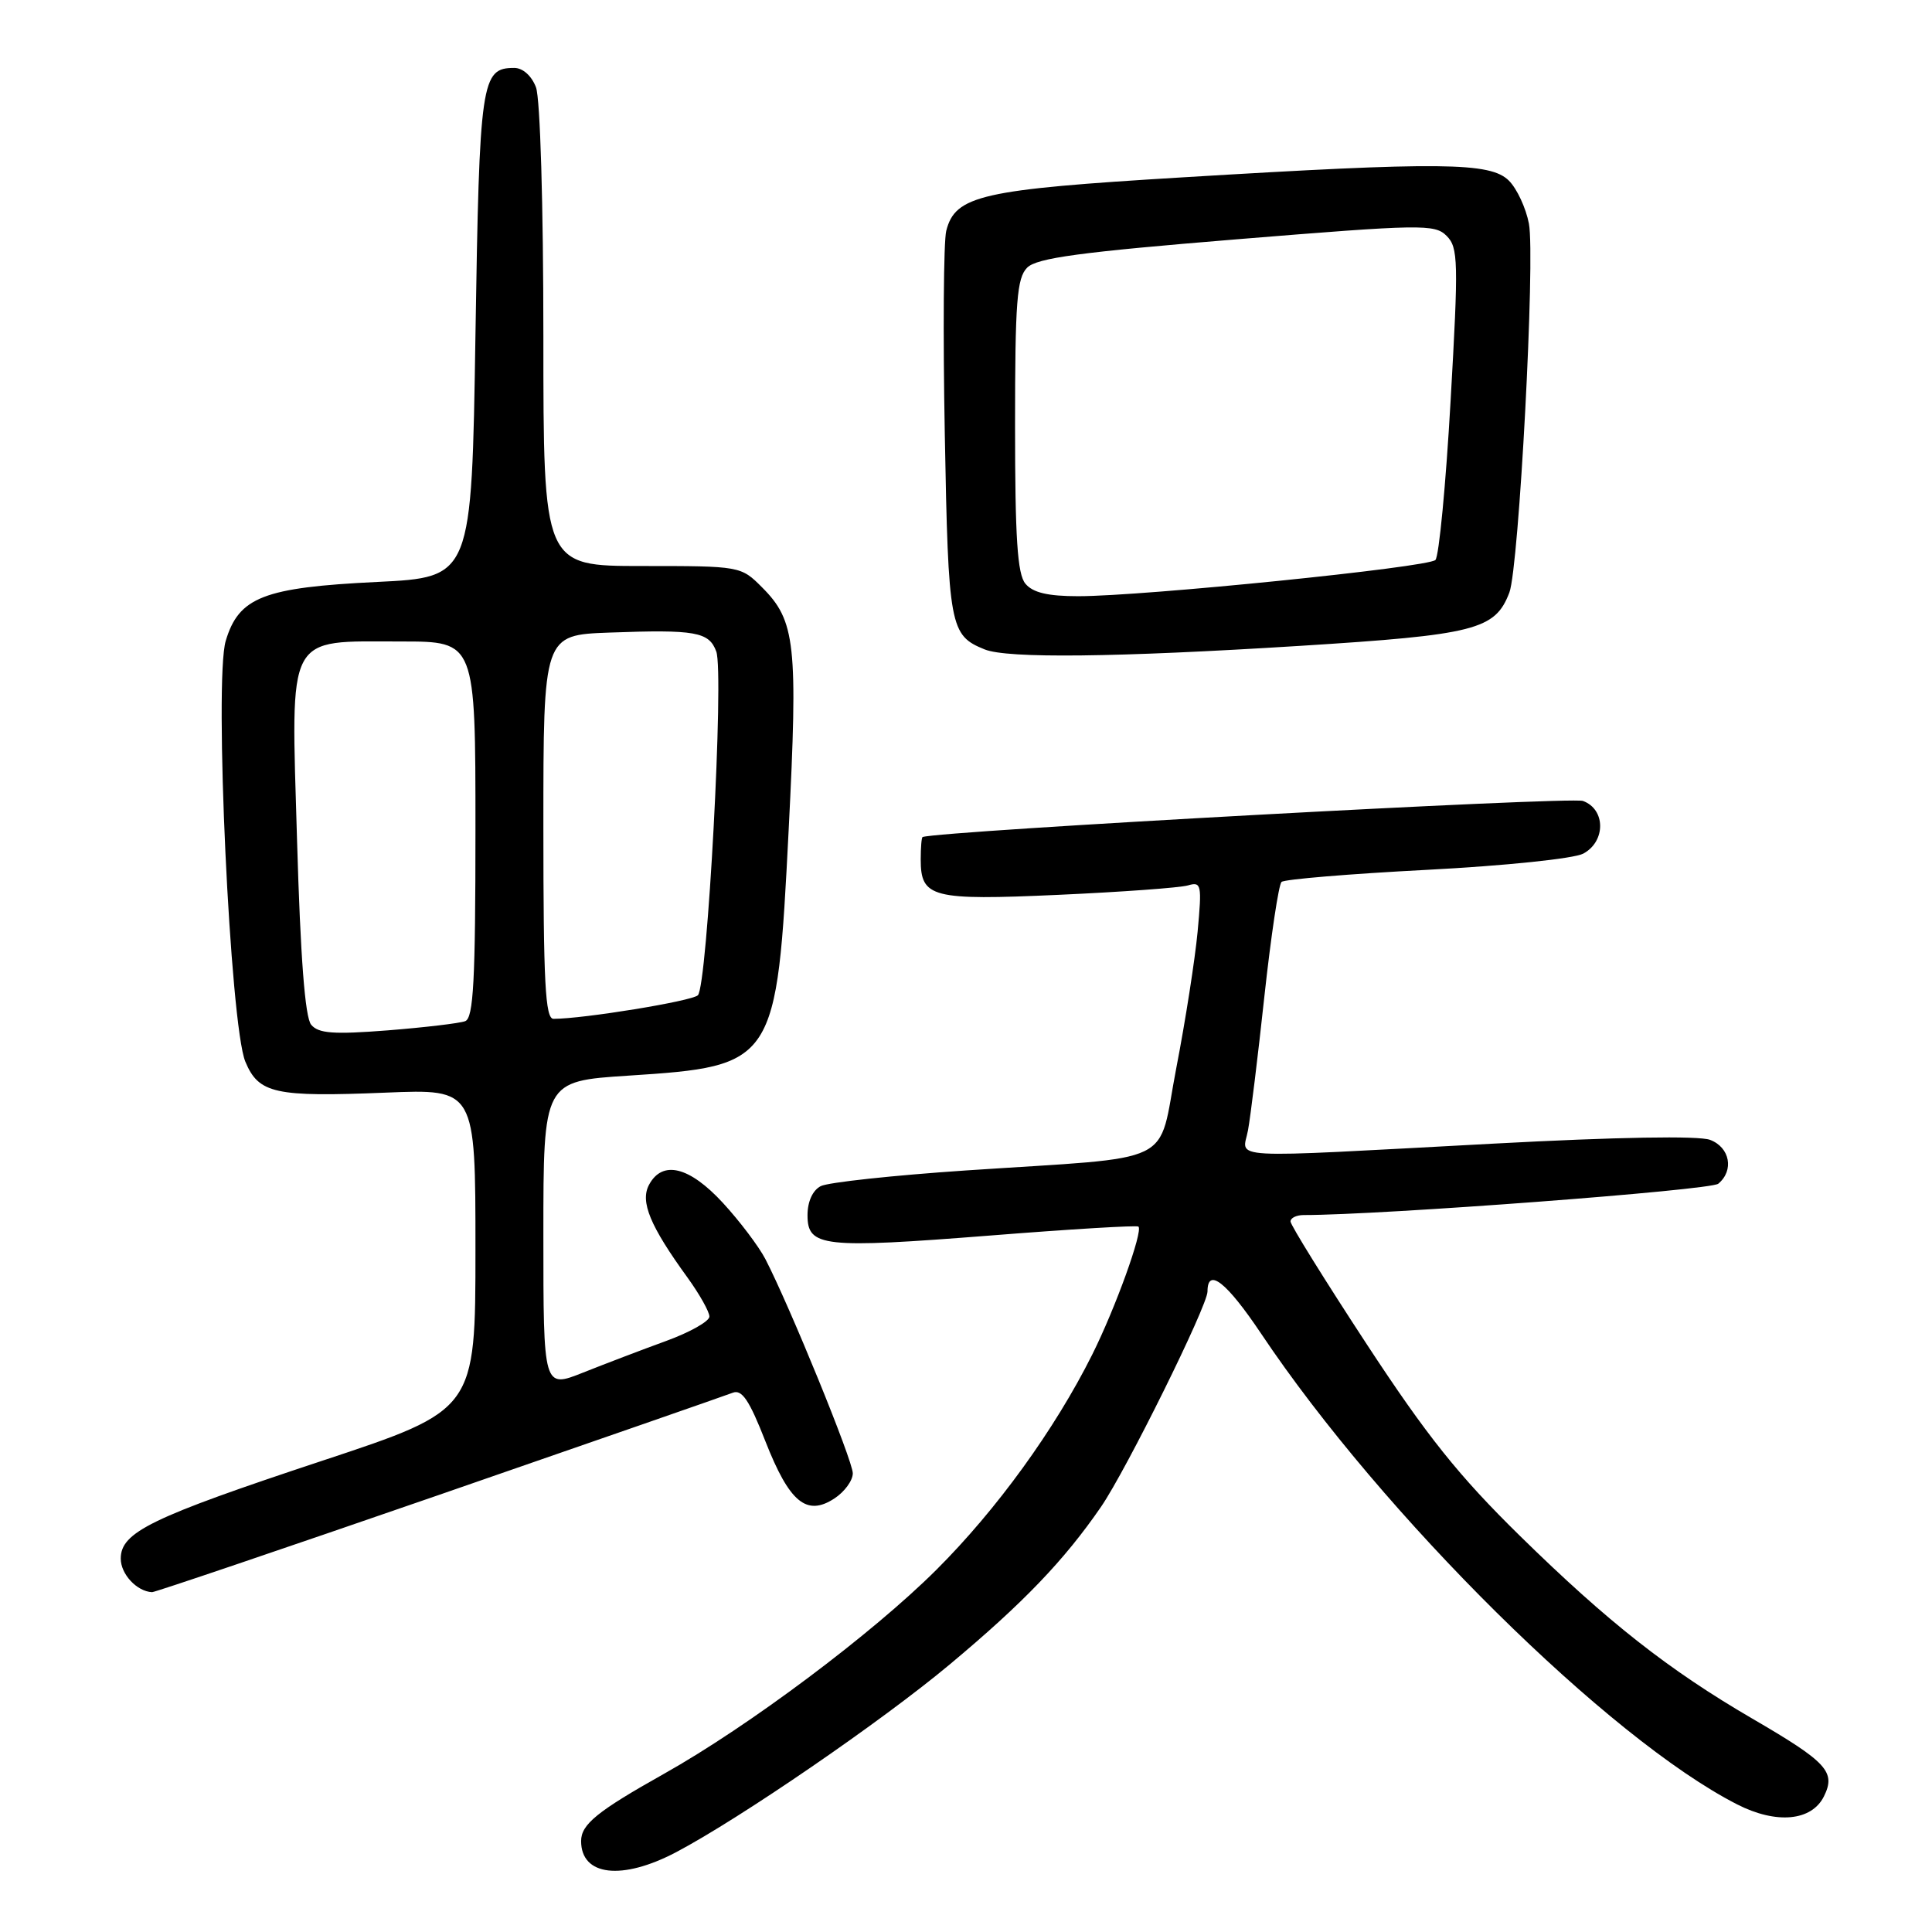 <?xml version="1.0" encoding="UTF-8" standalone="no"?>
<!DOCTYPE svg PUBLIC "-//W3C//DTD SVG 1.1//EN" "http://www.w3.org/Graphics/SVG/1.1/DTD/svg11.dtd" >
<svg xmlns="http://www.w3.org/2000/svg" xmlns:xlink="http://www.w3.org/1999/xlink" version="1.1" viewBox="0 0 256 256">
 <g >
 <path fill="currentColor"
d=" M 89.60 245.42 C 98.04 240.97 116.82 228.09 125.84 220.55 C 135.58 212.42 141.02 206.75 145.90 199.65 C 149.25 194.77 160.00 173.03 160.00 171.13 C 160.00 167.89 162.52 169.87 167.11 176.72 C 183.19 200.75 213.21 230.44 230.18 239.09 C 235.37 241.74 240.05 241.31 241.68 238.03 C 243.29 234.78 242.11 233.50 232.18 227.72 C 221.11 221.27 213.09 214.97 201.44 203.55 C 193.31 195.58 189.09 190.31 181.09 178.10 C 175.54 169.63 171.00 162.32 171.00 161.85 C 171.00 161.38 171.79 161.00 172.75 161.00 C 183.05 161.00 226.65 157.71 227.68 156.85 C 229.80 155.09 229.23 152.04 226.60 151.04 C 225.10 150.47 214.26 150.66 197.85 151.54 C 161.46 153.48 164.66 153.66 165.37 149.75 C 165.70 147.96 166.68 139.97 167.54 132.00 C 168.41 124.03 169.43 117.21 169.81 116.86 C 170.19 116.51 178.84 115.79 189.04 115.26 C 199.45 114.72 208.55 113.77 209.79 113.11 C 212.79 111.50 212.77 107.23 209.75 106.13 C 208.13 105.53 124.50 110.10 122.25 110.91 C 122.11 110.96 122.00 112.29 122.00 113.88 C 122.00 118.95 123.46 119.33 140.26 118.57 C 148.64 118.19 156.36 117.63 157.41 117.32 C 159.19 116.80 159.27 117.20 158.69 123.46 C 158.34 127.14 157.08 135.25 155.87 141.49 C 153.32 154.71 156.42 153.19 128.00 155.09 C 118.38 155.74 109.71 156.67 108.75 157.17 C 107.68 157.72 107.00 159.22 107.00 161.02 C 107.00 165.23 109.01 165.46 131.26 163.71 C 141.84 162.87 150.66 162.34 150.85 162.53 C 151.48 163.14 147.79 173.36 144.72 179.50 C 139.76 189.42 132.05 200.06 124.05 208.03 C 115.56 216.49 99.22 228.73 87.98 235.04 C 79.13 240.01 77.00 241.74 77.00 243.95 C 77.00 248.58 82.41 249.21 89.60 245.42 Z  M 58.15 198.09 C 78.69 190.98 96.21 184.89 97.08 184.55 C 98.30 184.06 99.28 185.51 101.42 190.98 C 104.60 199.08 106.88 200.97 110.57 198.55 C 111.91 197.67 113.00 196.18 113.00 195.22 C 113.00 193.55 104.65 173.09 101.42 166.84 C 100.54 165.15 98.01 161.80 95.79 159.39 C 91.34 154.56 87.77 153.69 86.00 156.99 C 84.80 159.23 86.13 162.44 91.11 169.30 C 92.70 171.50 94.00 173.82 94.00 174.45 C 94.00 175.08 91.41 176.54 88.25 177.69 C 85.09 178.84 80.14 180.73 77.25 181.88 C 72.00 183.97 72.00 183.97 72.00 163.61 C 72.00 143.26 72.00 143.26 83.24 142.53 C 102.73 141.27 102.93 140.95 104.50 110.00 C 105.75 85.34 105.41 82.26 100.98 77.83 C 98.17 75.01 98.10 75.00 85.08 75.00 C 72.00 75.00 72.00 75.00 72.00 44.57 C 72.00 27.21 71.58 13.03 71.02 11.57 C 70.45 10.05 69.27 9.00 68.15 9.00 C 63.76 9.00 63.53 10.60 63.00 44.40 C 62.50 76.50 62.50 76.50 49.98 77.11 C 34.93 77.84 31.64 79.12 29.91 84.92 C 28.35 90.10 30.49 135.84 32.51 140.68 C 34.28 144.91 36.42 145.38 51.10 144.78 C 63.00 144.29 63.00 144.29 63.00 165.56 C 63.00 186.83 63.00 186.83 42.75 193.54 C 19.97 201.09 16.00 203.02 16.00 206.53 C 16.00 208.59 18.14 210.88 20.15 210.97 C 20.51 210.99 37.61 205.19 58.15 198.09 Z  M 172.26 85.58 C 195.50 84.12 198.12 83.45 200.00 78.51 C 201.27 75.15 203.45 34.19 202.59 29.64 C 202.20 27.58 201.01 25.01 199.94 23.94 C 197.49 21.49 191.03 21.42 156.70 23.50 C 130.01 25.11 126.57 25.89 125.38 30.60 C 125.03 32.02 124.94 44.13 125.19 57.52 C 125.66 83.14 125.86 84.18 130.47 86.05 C 133.48 87.27 147.81 87.11 172.26 85.58 Z  M 41.23 135.78 C 40.42 134.80 39.81 126.87 39.36 111.33 C 38.55 83.52 37.77 85.00 53.22 85.00 C 63.00 85.00 63.00 85.00 63.00 109.89 C 63.00 129.93 62.74 134.89 61.64 135.31 C 60.90 135.59 56.27 136.14 51.36 136.53 C 44.16 137.09 42.20 136.94 41.23 135.78 Z  M 72.00 109.57 C 72.00 84.14 72.00 84.14 80.75 83.82 C 92.16 83.40 93.95 83.72 94.91 86.33 C 95.96 89.15 93.73 130.68 92.47 131.88 C 91.64 132.66 77.31 135.00 73.34 135.00 C 72.25 135.00 72.00 130.17 72.00 109.57 Z  M 135.87 77.34 C 134.81 76.07 134.50 71.28 134.50 56.38 C 134.50 39.94 134.74 36.83 136.11 35.46 C 137.39 34.18 143.19 33.40 163.86 31.71 C 188.36 29.71 190.11 29.68 191.68 31.25 C 193.23 32.80 193.27 34.60 192.21 53.14 C 191.58 64.25 190.67 73.73 190.20 74.20 C 189.22 75.18 151.53 79.00 142.87 79.00 C 138.85 79.00 136.85 78.53 135.87 77.34 Z "/>
</g>
</svg>
